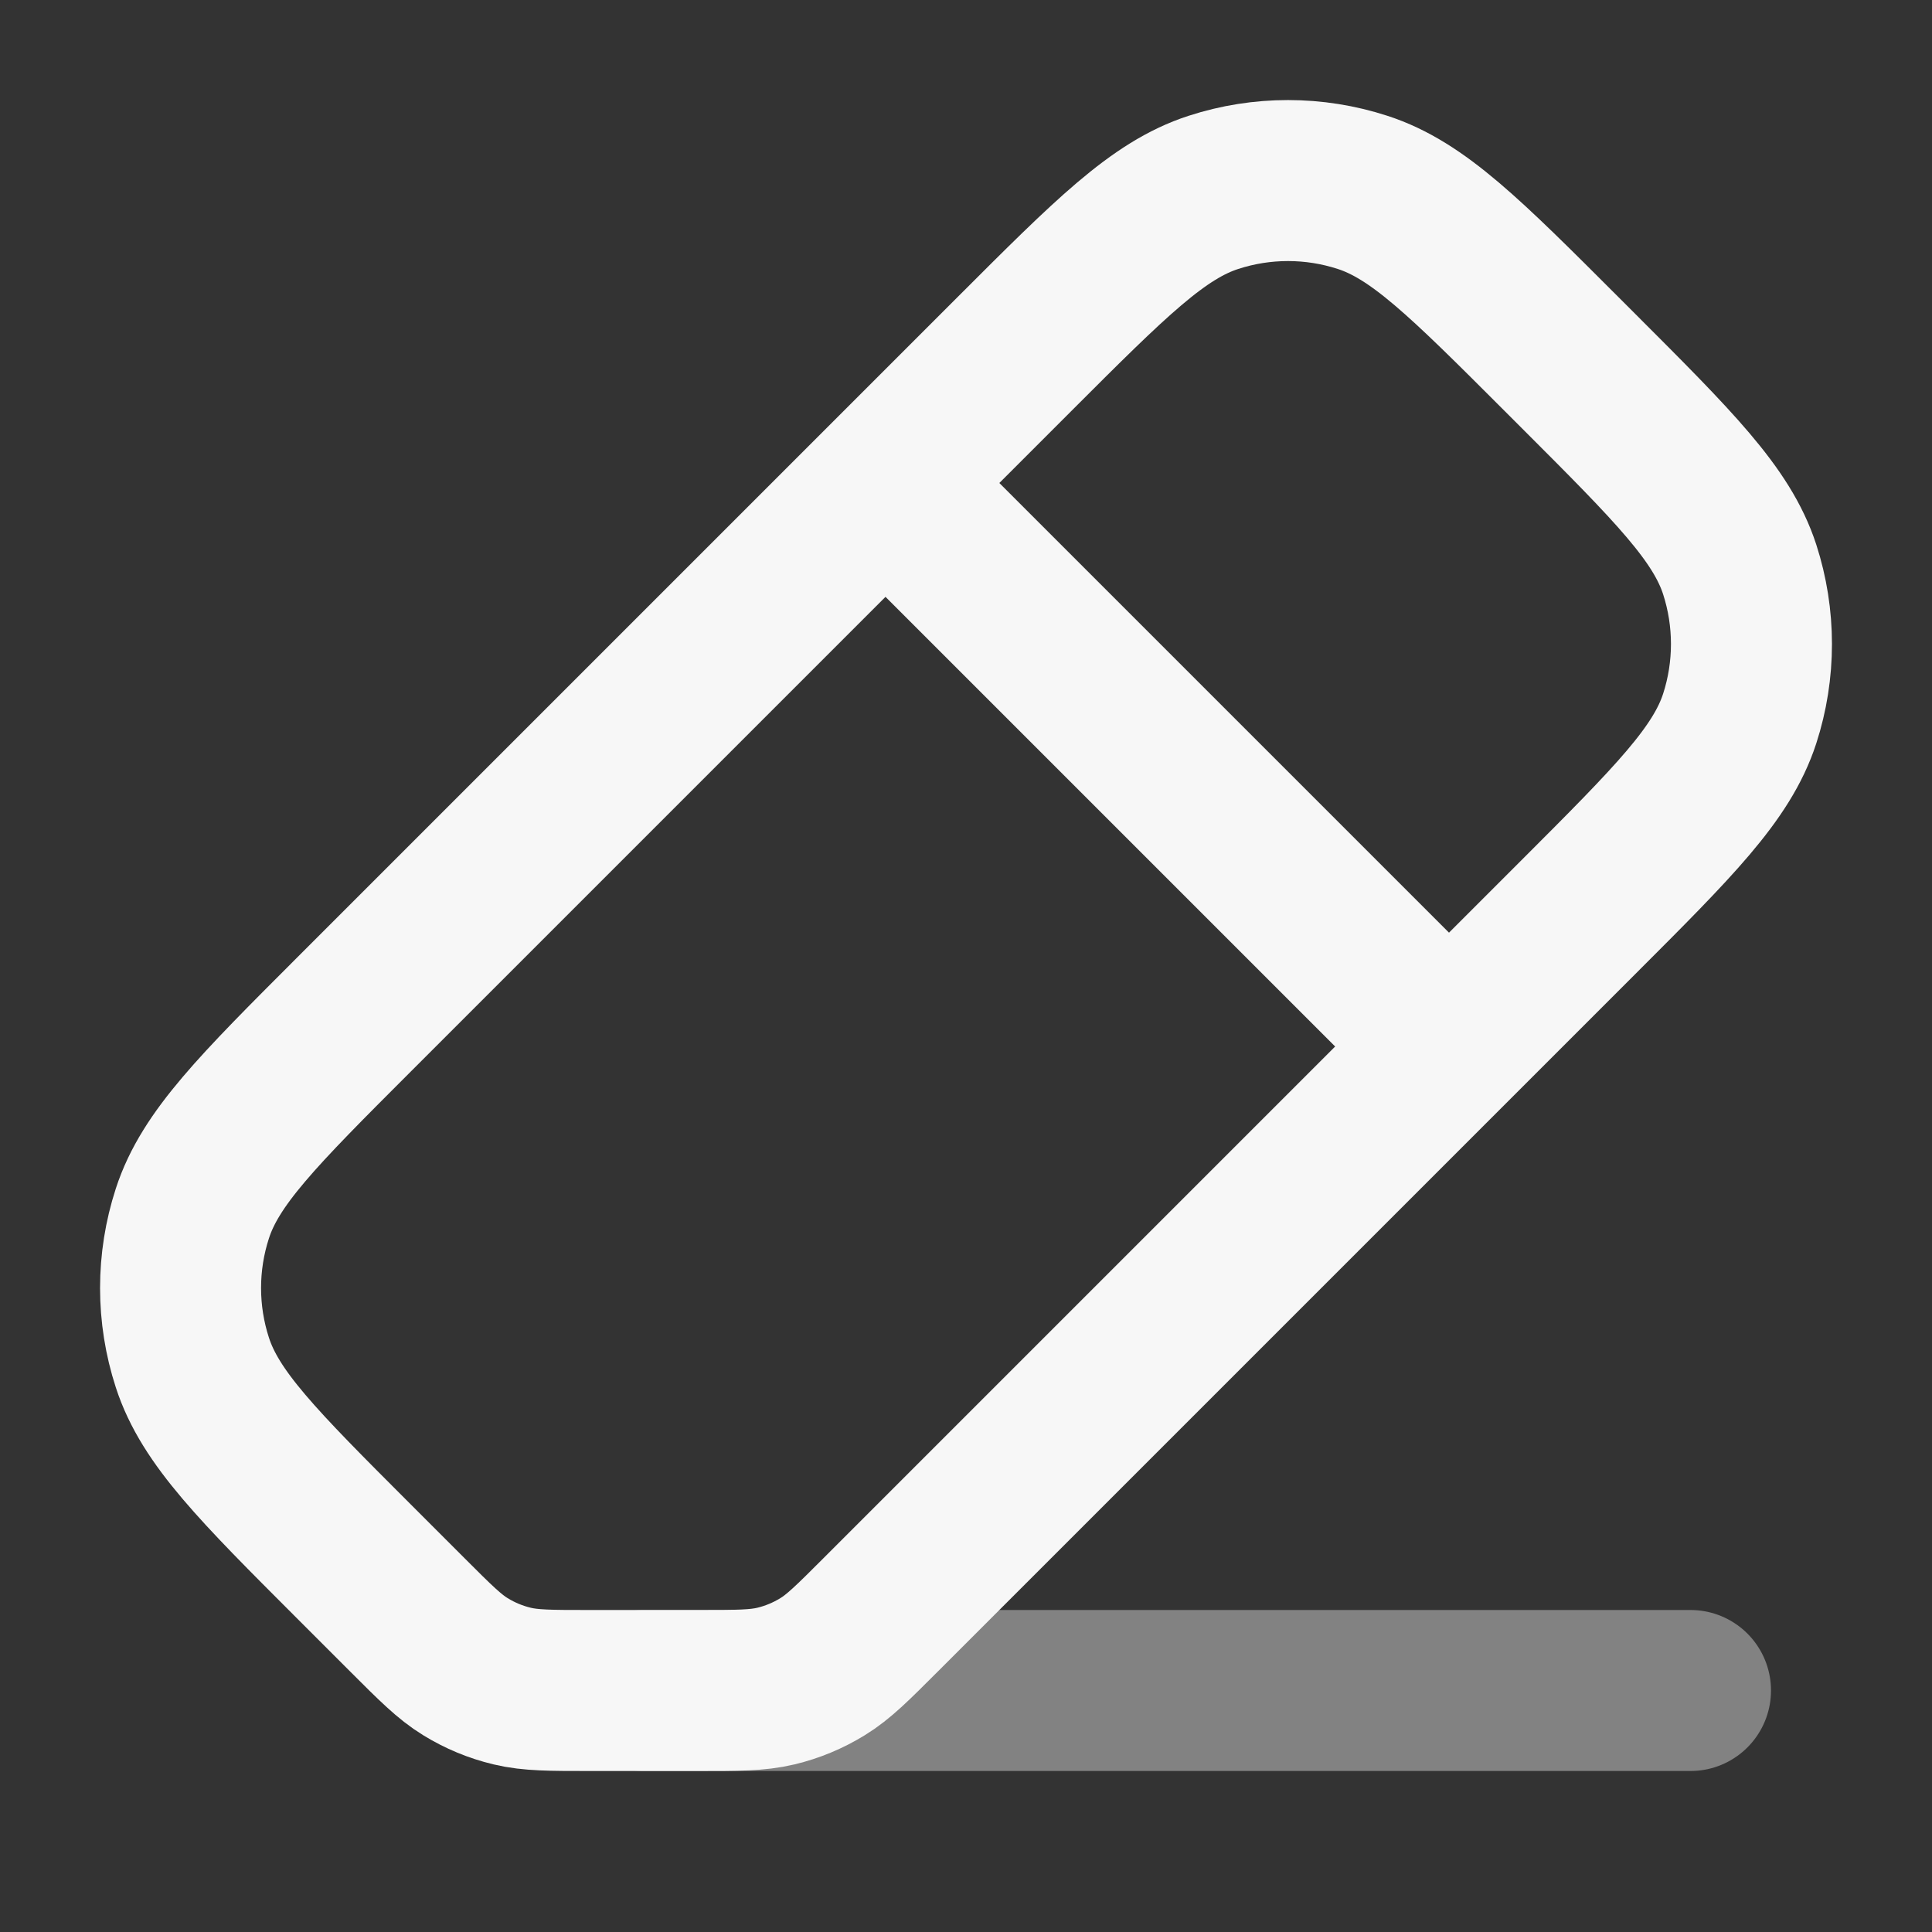 <svg width="24" height="24" xmlns="http://www.w3.org/2000/svg" viewBox="0 0 24 24"><rect x="0" y="0" width="24" height="24" fill="#333333" stroke="none"/><title>eraser</title><g fill="none" class="nc-icon-wrapper"><path opacity=".4" d="M21 21L8 21" stroke="#F7F7F7" stroke-width="2" stroke-linecap="round" stroke-linejoin="round"></path><path d="M18 13L11 6M10.937 20.063L19.606 11.394C20.794 10.206 21.388 9.612 21.611 8.927C21.806 8.325 21.806 7.676 21.611 7.073C21.388 6.388 20.794 5.794 19.606 4.606L19.394 4.394C18.206 3.206 17.612 2.612 16.927 2.39C16.325 2.194 15.675 2.194 15.073 2.39C14.388 2.612 13.794 3.206 12.606 4.394L4.394 12.606C3.206 13.794 2.612 14.388 2.39 15.073C2.194 15.675 2.194 16.325 2.39 16.927C2.612 17.612 3.206 18.206 4.394 19.394L5.063 20.063C5.409 20.409 5.582 20.582 5.783 20.705C5.962 20.815 6.157 20.896 6.362 20.945C6.592 21 6.836 21 7.326 21H8.675C9.164 21 9.408 21 9.639 20.945C9.843 20.896 10.038 20.815 10.217 20.705C10.418 20.582 10.591 20.409 10.937 20.063Z" stroke="#F7F7F7" stroke-width="2" stroke-linecap="round" stroke-linejoin="round"></path></g></svg>